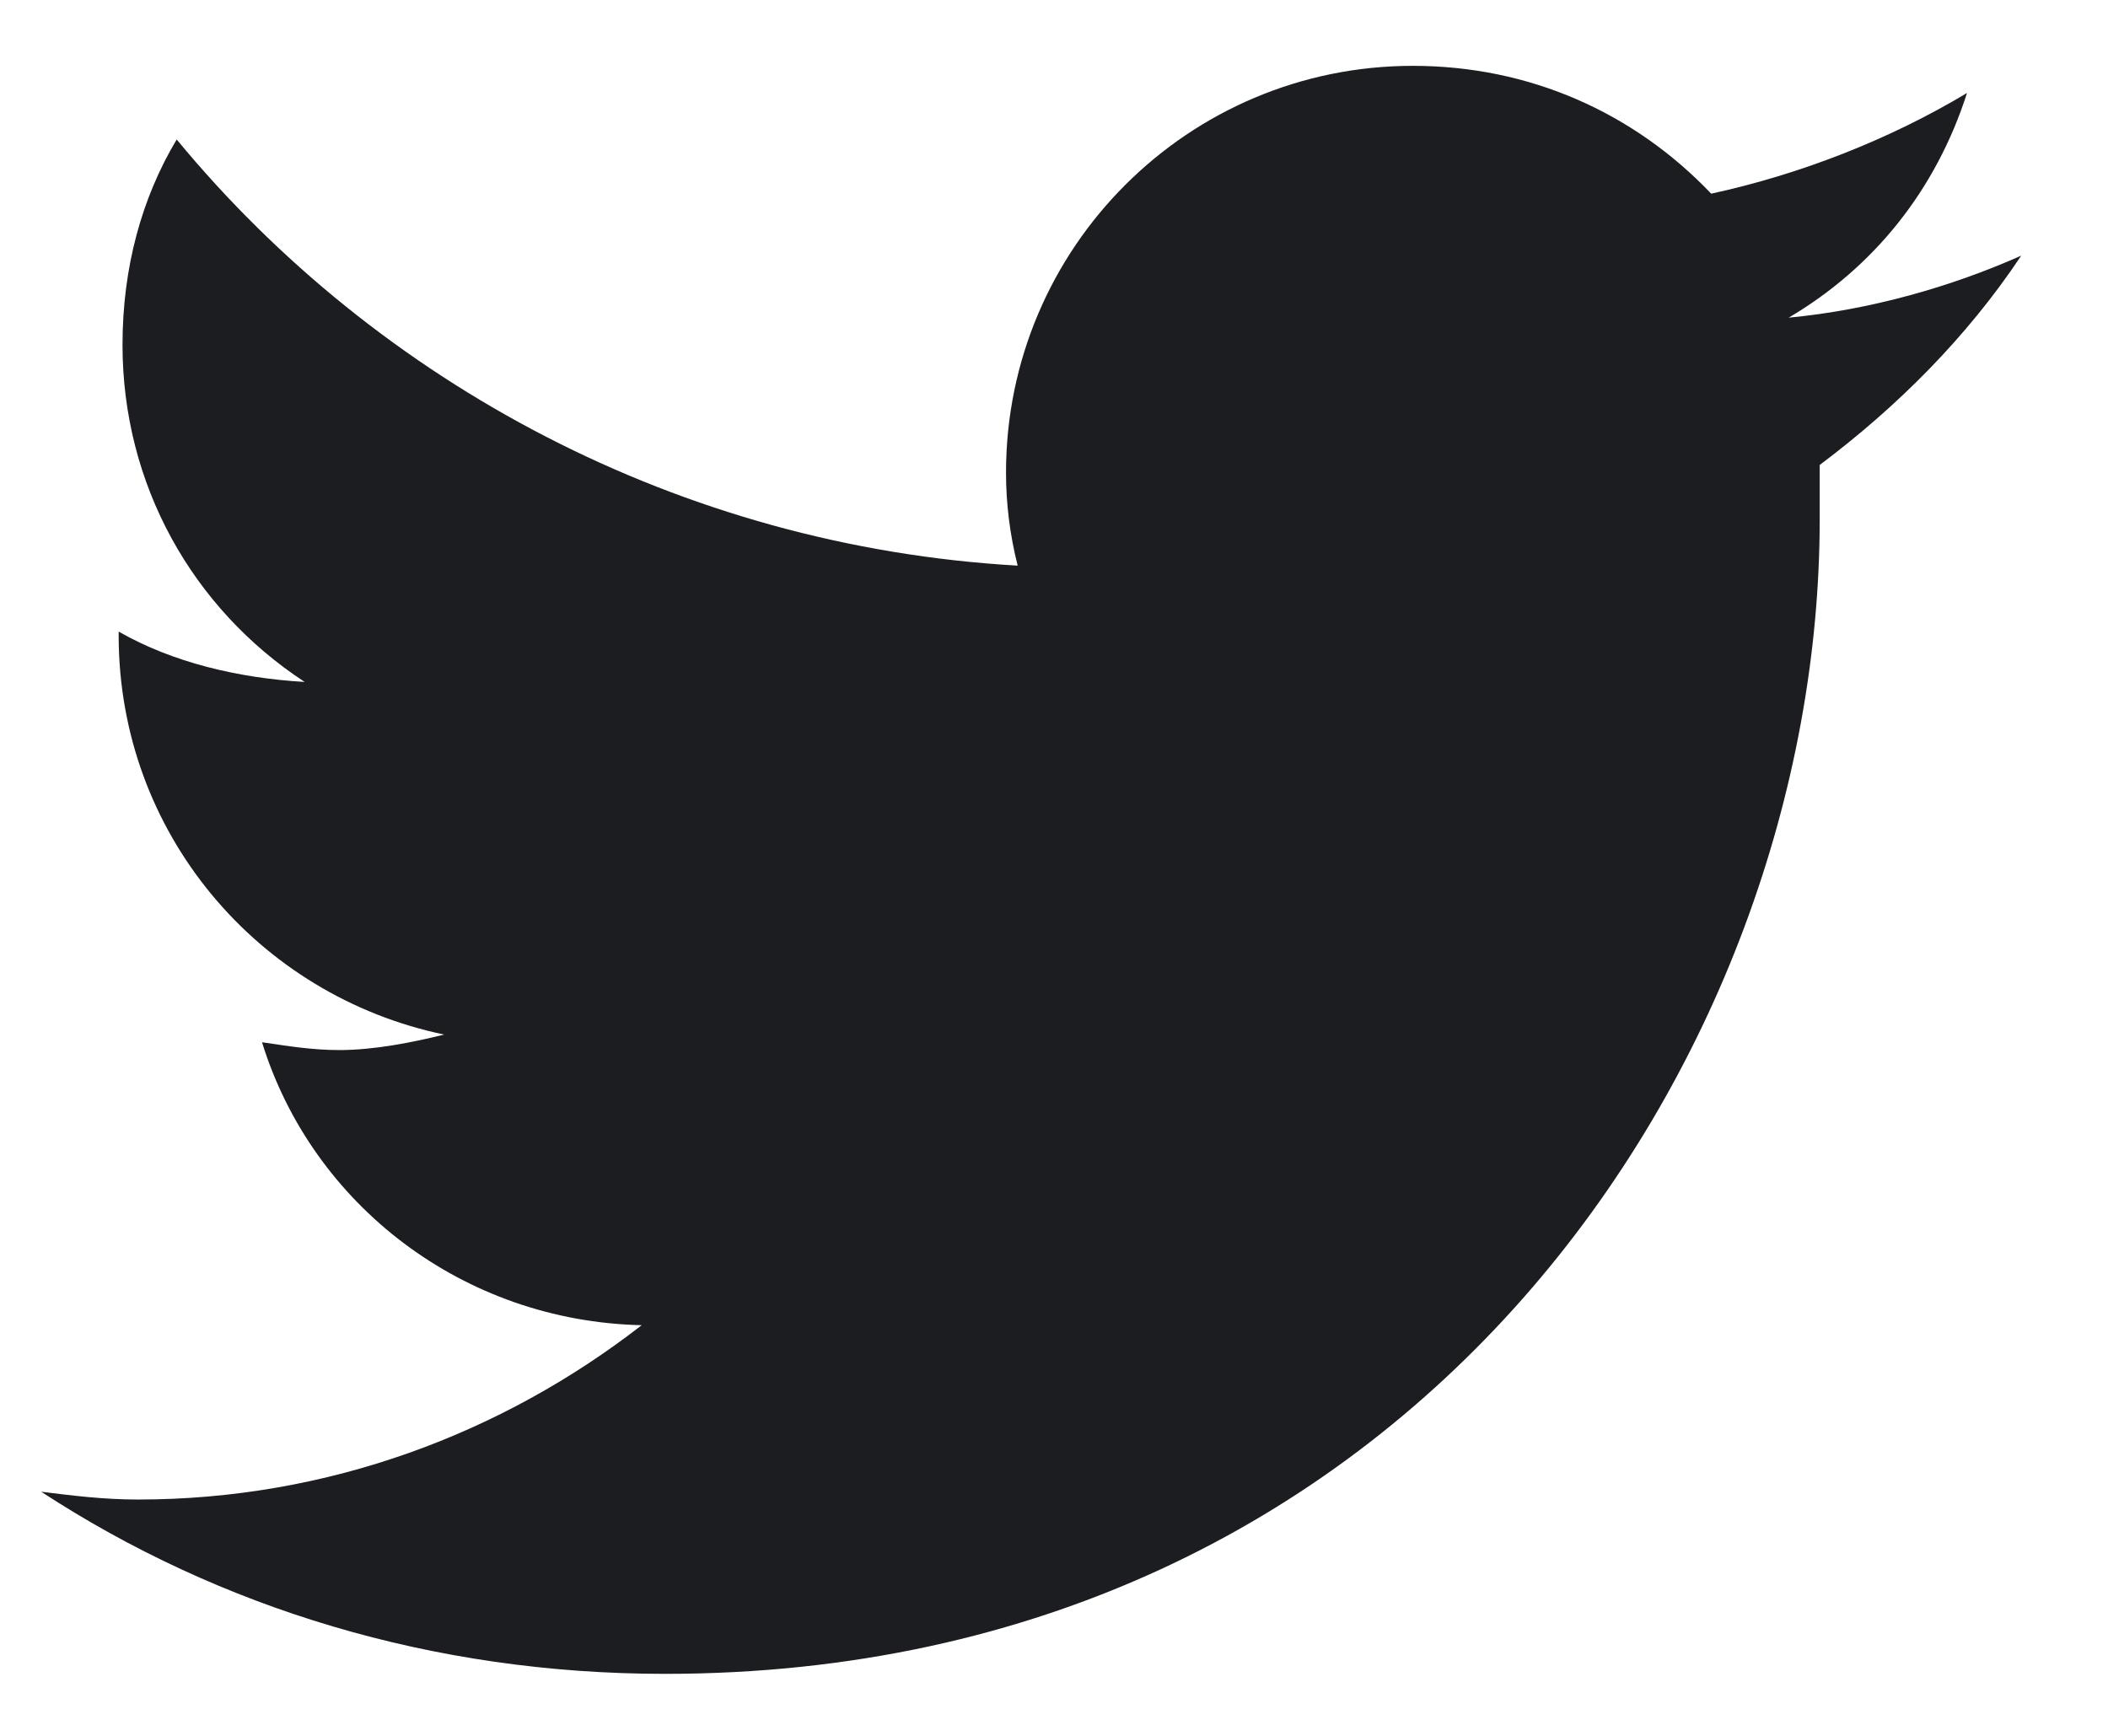 <svg width="17" height="14" viewBox="0 0 17 14" fill="none" xmlns="http://www.w3.org/2000/svg">
<path d="M14.675 3.75C14.675 3.906 14.675 4.031 14.675 4.188C14.675 8.531 11.394 13.5 5.363 13.5C3.488 13.5 1.769 12.969 0.332 12.031C0.582 12.062 0.832 12.094 1.113 12.094C2.644 12.094 4.05 11.562 5.175 10.688C3.738 10.656 2.519 9.719 2.113 8.406C2.332 8.438 2.519 8.469 2.738 8.469C3.019 8.469 3.332 8.406 3.582 8.344C2.082 8.031 0.957 6.719 0.957 5.125V5.094C1.394 5.344 1.925 5.469 2.457 5.5C1.55 4.906 0.988 3.906 0.988 2.781C0.988 2.156 1.144 1.594 1.425 1.125C3.05 3.094 5.488 4.406 8.207 4.562C8.144 4.312 8.113 4.062 8.113 3.812C8.113 2 9.582 0.531 11.394 0.531C12.332 0.531 13.175 0.906 13.8 1.562C14.519 1.406 15.238 1.125 15.863 0.75C15.613 1.531 15.113 2.156 14.425 2.562C15.082 2.5 15.738 2.312 16.3 2.062C15.863 2.719 15.3 3.281 14.675 3.75Z" fill="#1B1D21"/>
</svg>
